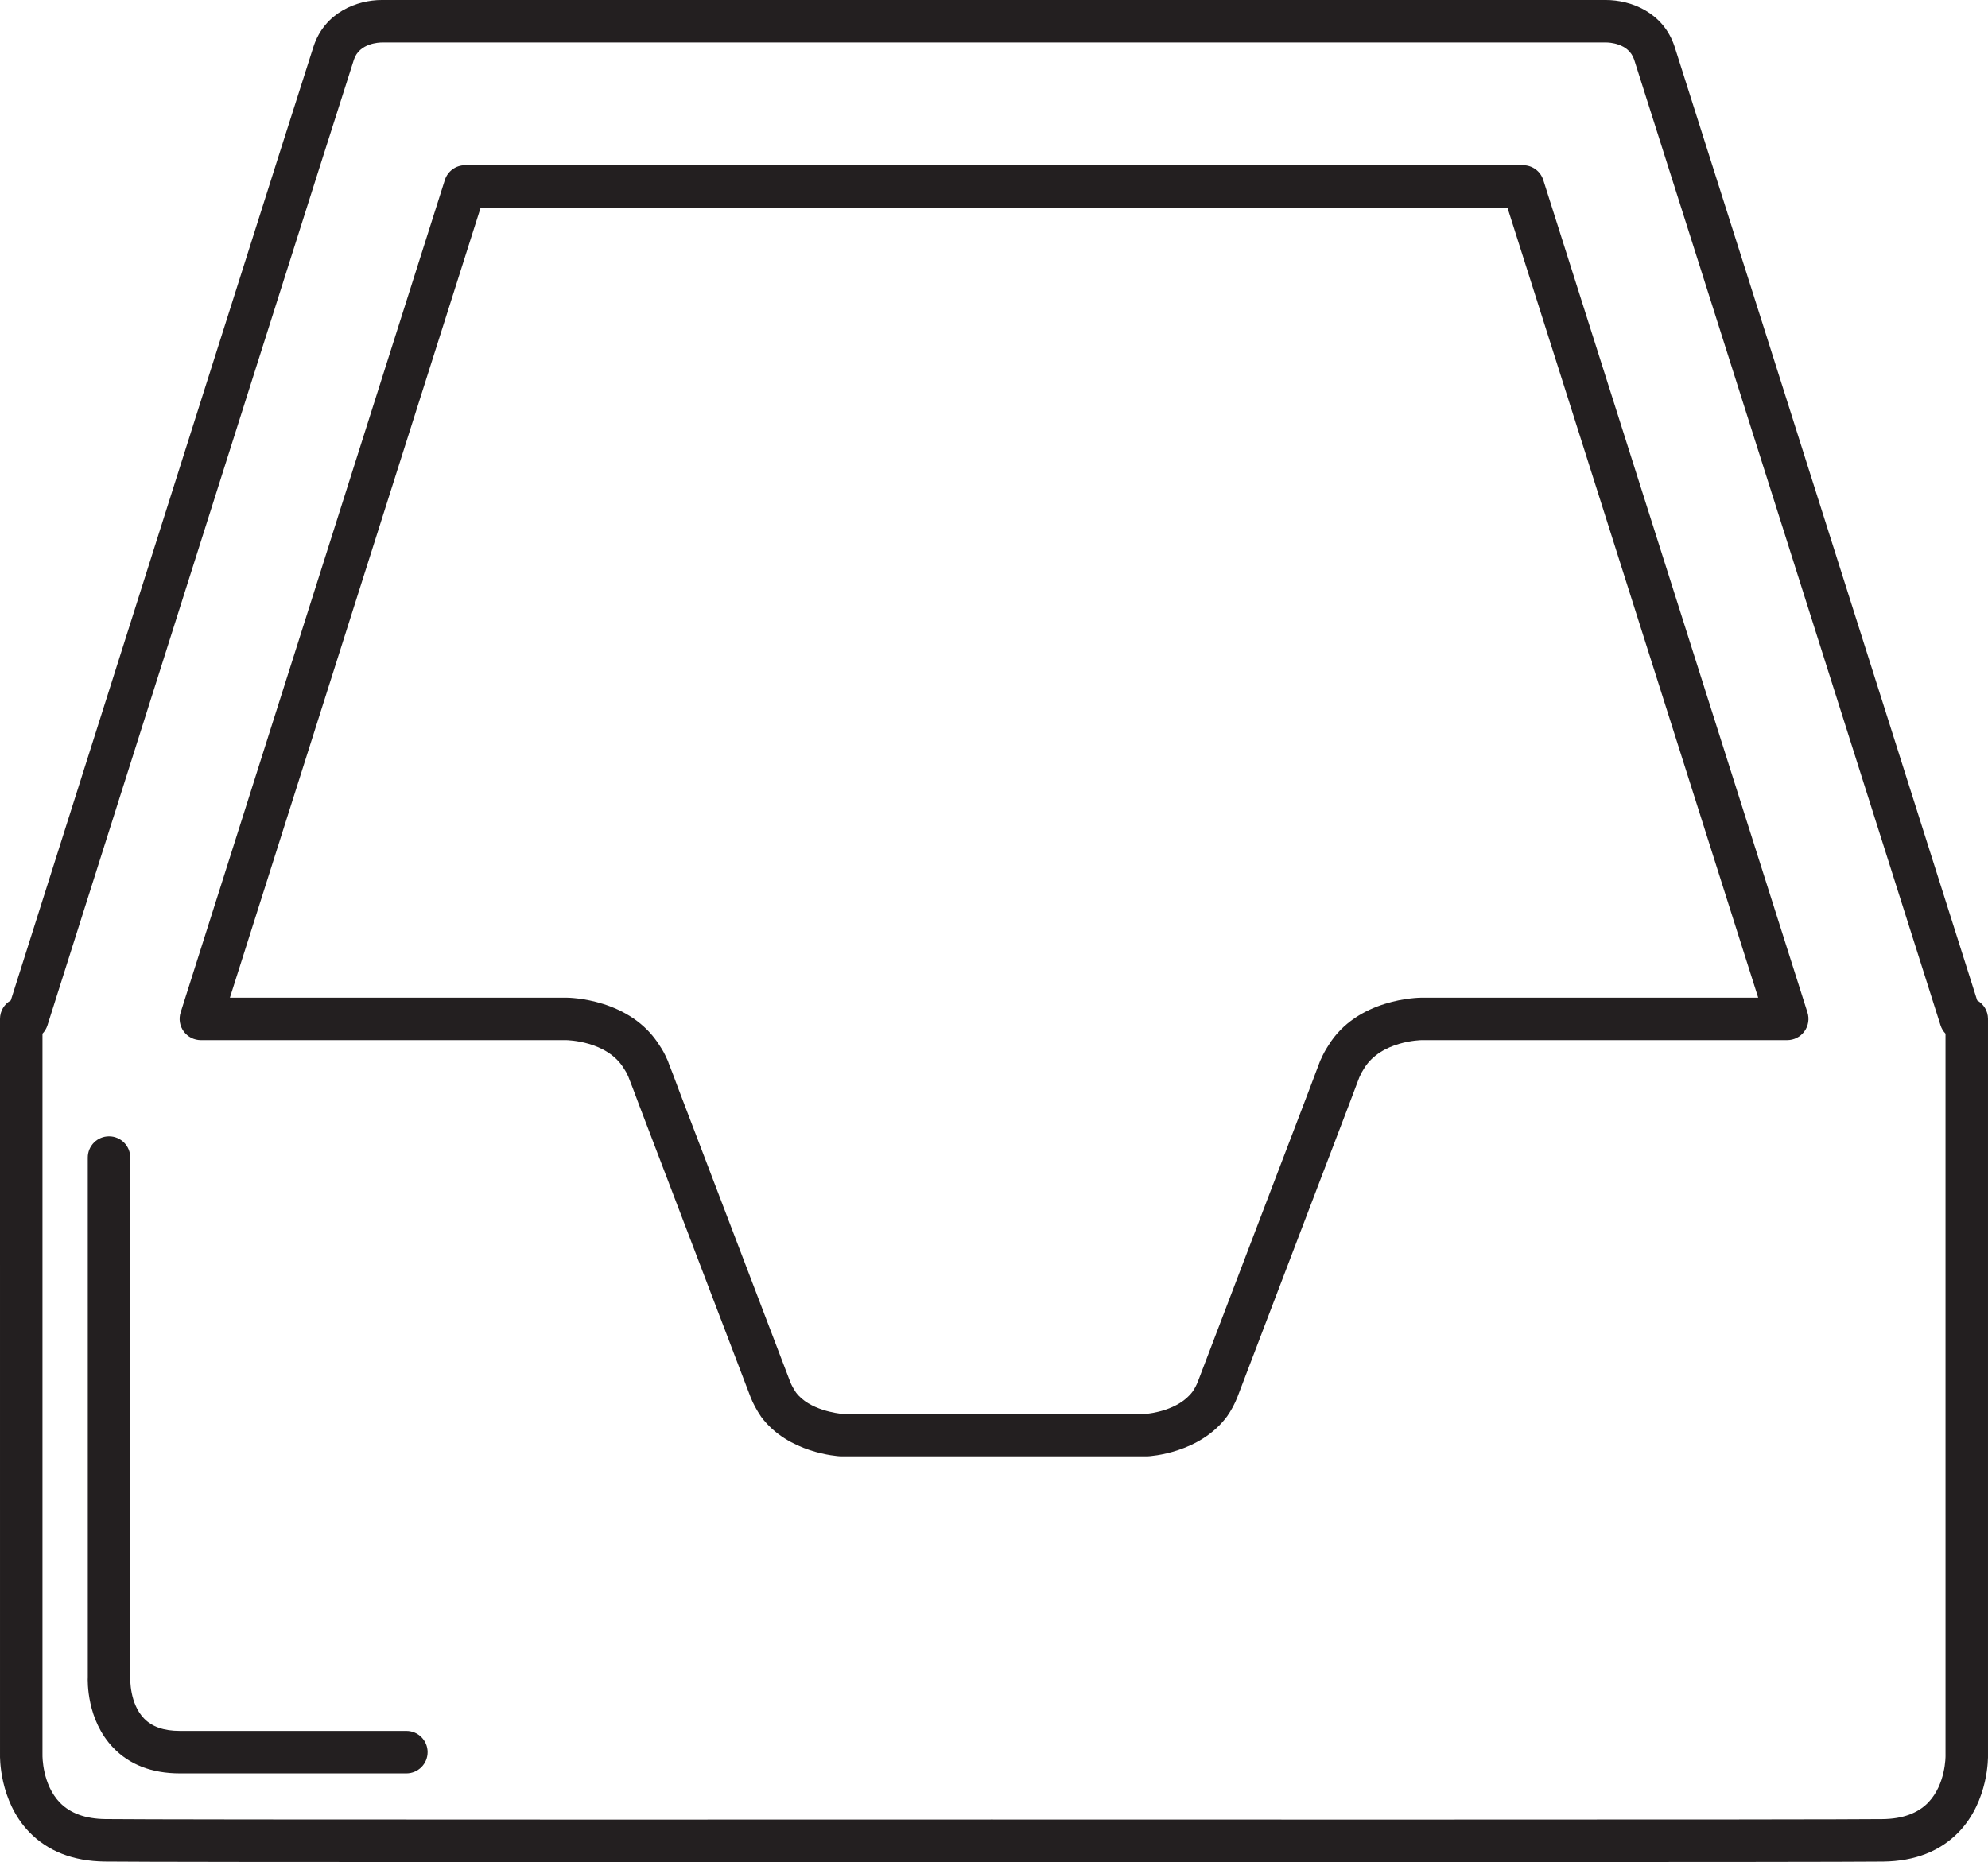 <?xml version="1.0" encoding="iso-8859-1"?>
<!-- Generator: Adobe Illustrator 18.0.0, SVG Export Plug-In . SVG Version: 6.00 Build 0)  -->
<!DOCTYPE svg PUBLIC "-//W3C//DTD SVG 1.1//EN" "http://www.w3.org/Graphics/SVG/1.1/DTD/svg11.dtd">
<svg version="1.1" id="Capa_1" xmlns="http://www.w3.org/2000/svg" xmlns:xlink="http://www.w3.org/1999/xlink" x="0px" y="0px"
	 viewBox="0 0 187.198 175.374" style="enable-background:new 0 0 187.198 175.374;" xml:space="preserve">
<g>
	<path style="fill:#231F20;" d="M145.322,16.954c-0.264-0.831-1.035-1.395-1.906-1.395H43.794c-0.871,0-1.643,0.564-1.906,1.395
		L17.009,95.357c-0.193,0.608-0.084,1.271,0.292,1.786c0.377,0.515,0.977,0.819,1.614,0.819h34.403c0.038,0,3.846,0.048,5.431,2.674
		c0.021,0.035,0.043,0.07,0.066,0.104c0.118,0.17,0.225,0.369,0.326,0.607l0.003-0.001c0.006,0.015,0.013,0.03,0.019,0.045
		c0.01,0.027,0.02,0.054,0.03,0.081c0.248,0.635,0.598,1.533,1.004,2.64l4.366,11.443c2.607,6.831,5.288,13.855,6.118,16.04
		c0.231,0.586,0.538,1.162,0.993,1.842c2.54,3.434,7.241,3.709,7.44,3.72c0.033,0.001,0.067,0.002,0.101,0.002h28.774
		c0.034,0,0.067-0.001,0.102-0.002c0.198-0.01,4.892-0.286,7.458-3.766c0.396-0.569,0.712-1.157,0.975-1.823
		c0.82-2.166,3.513-9.218,6.127-16.065l4.354-11.407c0.296-0.797,0.562-1.495,0.778-2.062l0.206-0.542
		c0.02-0.041,0.039-0.084,0.058-0.128l0.001,0c0.11-0.252,0.226-0.468,0.395-0.726c1.593-2.629,5.397-2.677,5.437-2.677h34.412
		c0.638,0,1.237-0.304,1.614-0.819c0.376-0.515,0.485-1.178,0.292-1.786L145.322,16.954z M133.876,93.962
		c-0.248,0-6.097,0.052-8.812,4.538c-0.247,0.374-0.465,0.774-0.663,1.224c-0.061,0.112-0.11,0.227-0.148,0.343l-0.207,0.544
		c-0.22,0.575-0.488,1.283-0.784,2.077l-4.347,11.389c-2.615,6.851-5.31,13.908-6.12,16.049c-0.137,0.347-0.309,0.667-0.494,0.934
		c-1.318,1.787-4.049,2.071-4.378,2.099H79.286c-0.324-0.029-3.085-0.33-4.338-2.02c-0.244-0.367-0.418-0.688-0.537-0.989
		c-0.821-2.161-3.502-9.188-6.11-16.021l-4.357-11.418c-0.388-1.058-0.731-1.942-0.983-2.588c-0.039-0.136-0.095-0.28-0.174-0.425
		c-0.19-0.434-0.401-0.822-0.645-1.18c-2.762-4.504-8.574-4.556-8.821-4.556H21.649l23.609-74.403h96.693l23.607,74.403H133.876z"/>
	<path style="fill:#231F20;" d="M187.197,165.312v-69.35c0-0.748-0.41-1.399-1.018-1.742c-1.419-4.475-4.534-14.3-8.205-25.879
		c-8.297-26.172-19.66-62.016-20.293-63.966C156.616,1.146,153.554,0,151.221,0L35.942,0c-2.3,0-5.36,1.147-6.416,4.373
		C28.724,6.794,11.238,61.97,3.771,85.531L1.017,94.22C0.409,94.563,0,95.215,0,95.962l0.001,69.293
		c-0.005,0.175-0.09,4.329,2.734,7.272c1.745,1.818,4.142,2.759,7.125,2.797c2.749,0.033,18.238,0.05,46.037,0.05
		c11.687,0,24.592-0.003,37.497-0.007c13.147,0.004,26.311,0.007,38.194,0.007c27.612,0,43.004-0.016,45.75-0.047
		c2.98-0.039,5.377-0.98,7.122-2.799C187.285,169.584,187.201,165.431,187.197,165.312z M181.574,169.758
		c-0.975,1.017-2.418,1.544-4.285,1.568c-2.728,0.031-18.104,0.047-45.7,0.047c-11.884,0-25.046-0.003-38.194-0.007
		c-12.905,0.004-25.812,0.007-37.497,0.007c-27.783,0-43.256-0.017-45.987-0.05c-1.858-0.023-3.295-0.544-4.27-1.547
		c-1.666-1.715-1.642-4.393-1.641-4.465V97.353c0.21-0.217,0.373-0.484,0.469-0.786l3.114-9.827
		C15.048,63.186,32.529,8.027,33.324,5.624C33.839,4.051,35.717,4,35.974,4c0,0,0.001,0,0.002,0l115.279,0
		c0.214,0,2.105,0.046,2.625,1.619c0.626,1.927,11.986,37.763,20.282,63.93c4.023,12.692,7.379,23.276,8.566,27.018
		c0.096,0.302,0.259,0.568,0.469,0.786l0.001,68.016C183.199,165.395,183.226,168.037,181.574,169.758z"/>
	<path style="fill:#231F20;" d="M38.266,163.021H16.933c-1.506,0-2.609-0.385-3.374-1.176c-1.358-1.406-1.296-3.718-1.293-3.824v-49
		c0-1.104-0.896-2-2-2s-2,0.896-2,2l0.002,48.905c-0.019,0.406-0.116,4.044,2.38,6.663c1.539,1.614,3.654,2.432,6.285,2.432h21.333
		c1.104,0,2-0.896,2-2S39.37,163.021,38.266,163.021z"/>
</g>
<g>
</g>
<g>
</g>
<g>
</g>
<g>
</g>
<g>
</g>
<g>
</g>
<g>
</g>
<g>
</g>
<g>
</g>
<g>
</g>
<g>
</g>
<g>
</g>
<g>
</g>
<g>
</g>
<g>
</g>
</svg>
